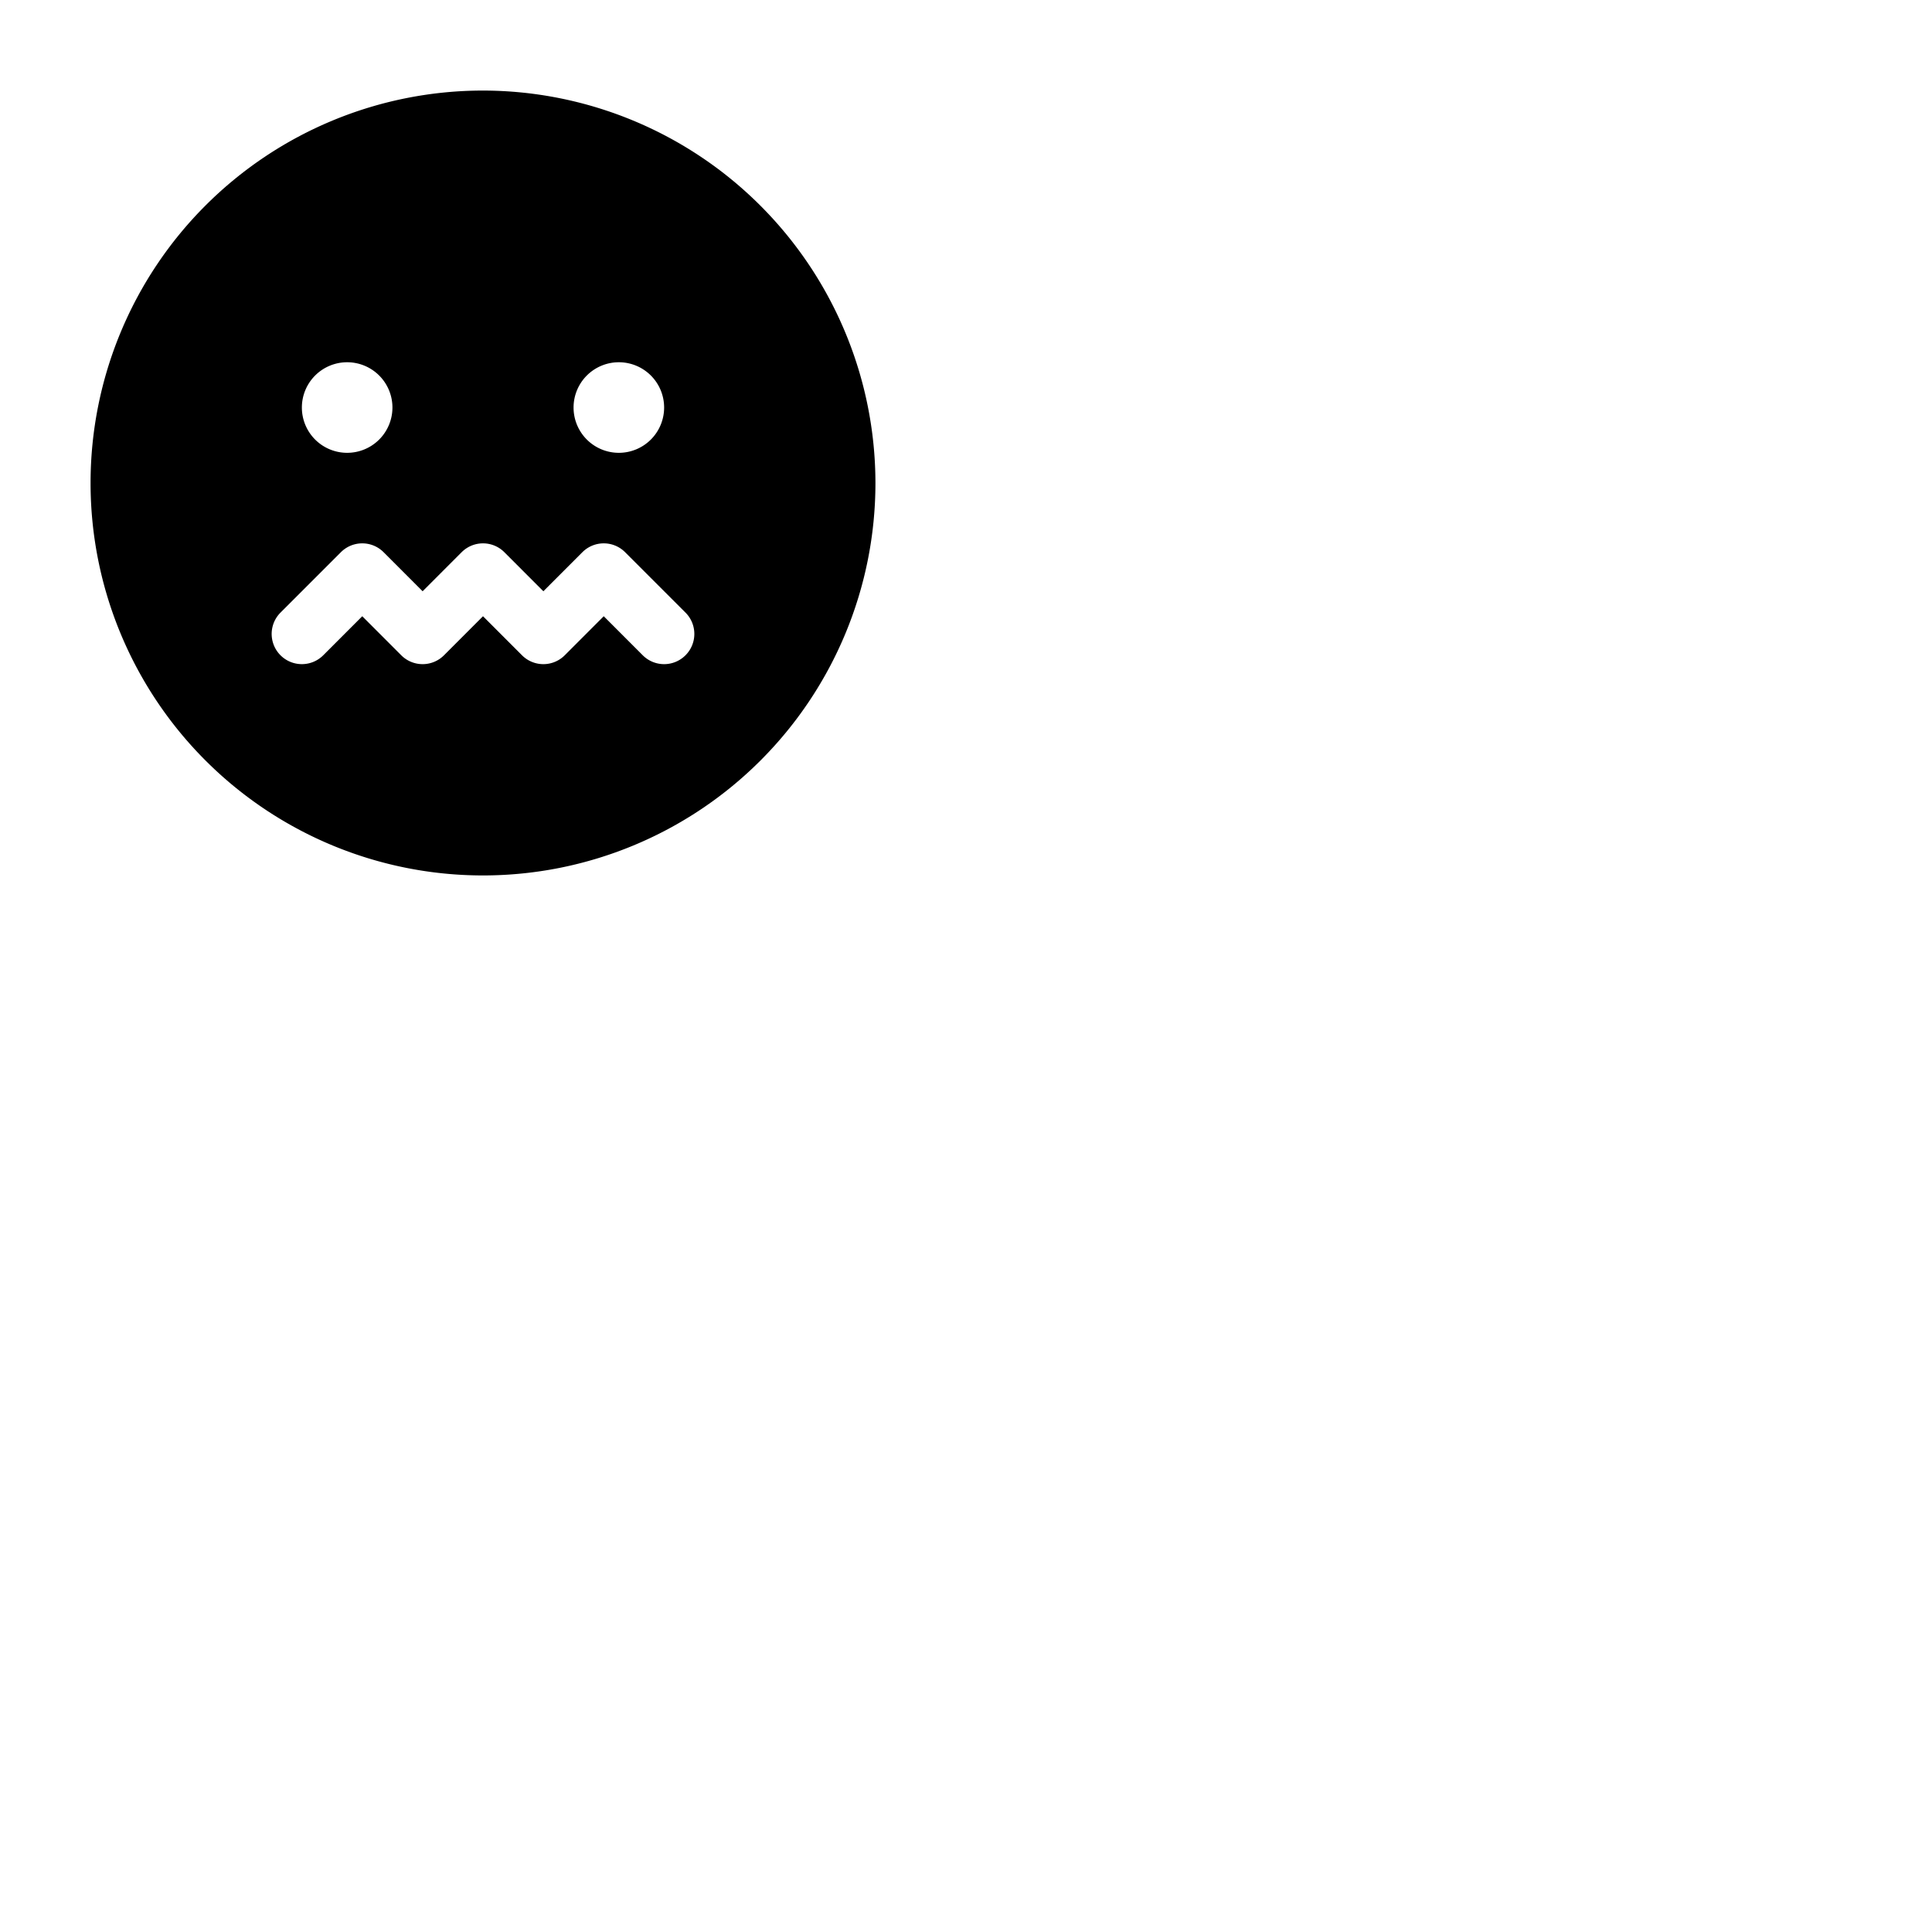 <svg xmlns="http://www.w3.org/2000/svg" version="1.1" viewBox="0 0 512 512" fill="currentColor"><path fill="currentColor" d="M128 24a104 104 0 1 0 104 104A104.11 104.11 0 0 0 128 24m36 72a12 12 0 1 1-12 12a12 12 0 0 1 12-12m-72 0a12 12 0 1 1-12 12a12 12 0 0 1 12-12m89.66 77.66a8 8 0 0 1-11.32 0L160 163.31l-10.34 10.35a8 8 0 0 1-11.32 0L128 163.31l-10.34 10.35a8 8 0 0 1-11.32 0L96 163.31l-10.34 10.35a8 8 0 0 1-11.32-11.32l16-16a8 8 0 0 1 11.32 0L112 156.69l10.34-10.35a8 8 0 0 1 11.32 0L144 156.69l10.34-10.35a8 8 0 0 1 11.32 0l16 16a8 8 0 0 1 0 11.32"/></svg>